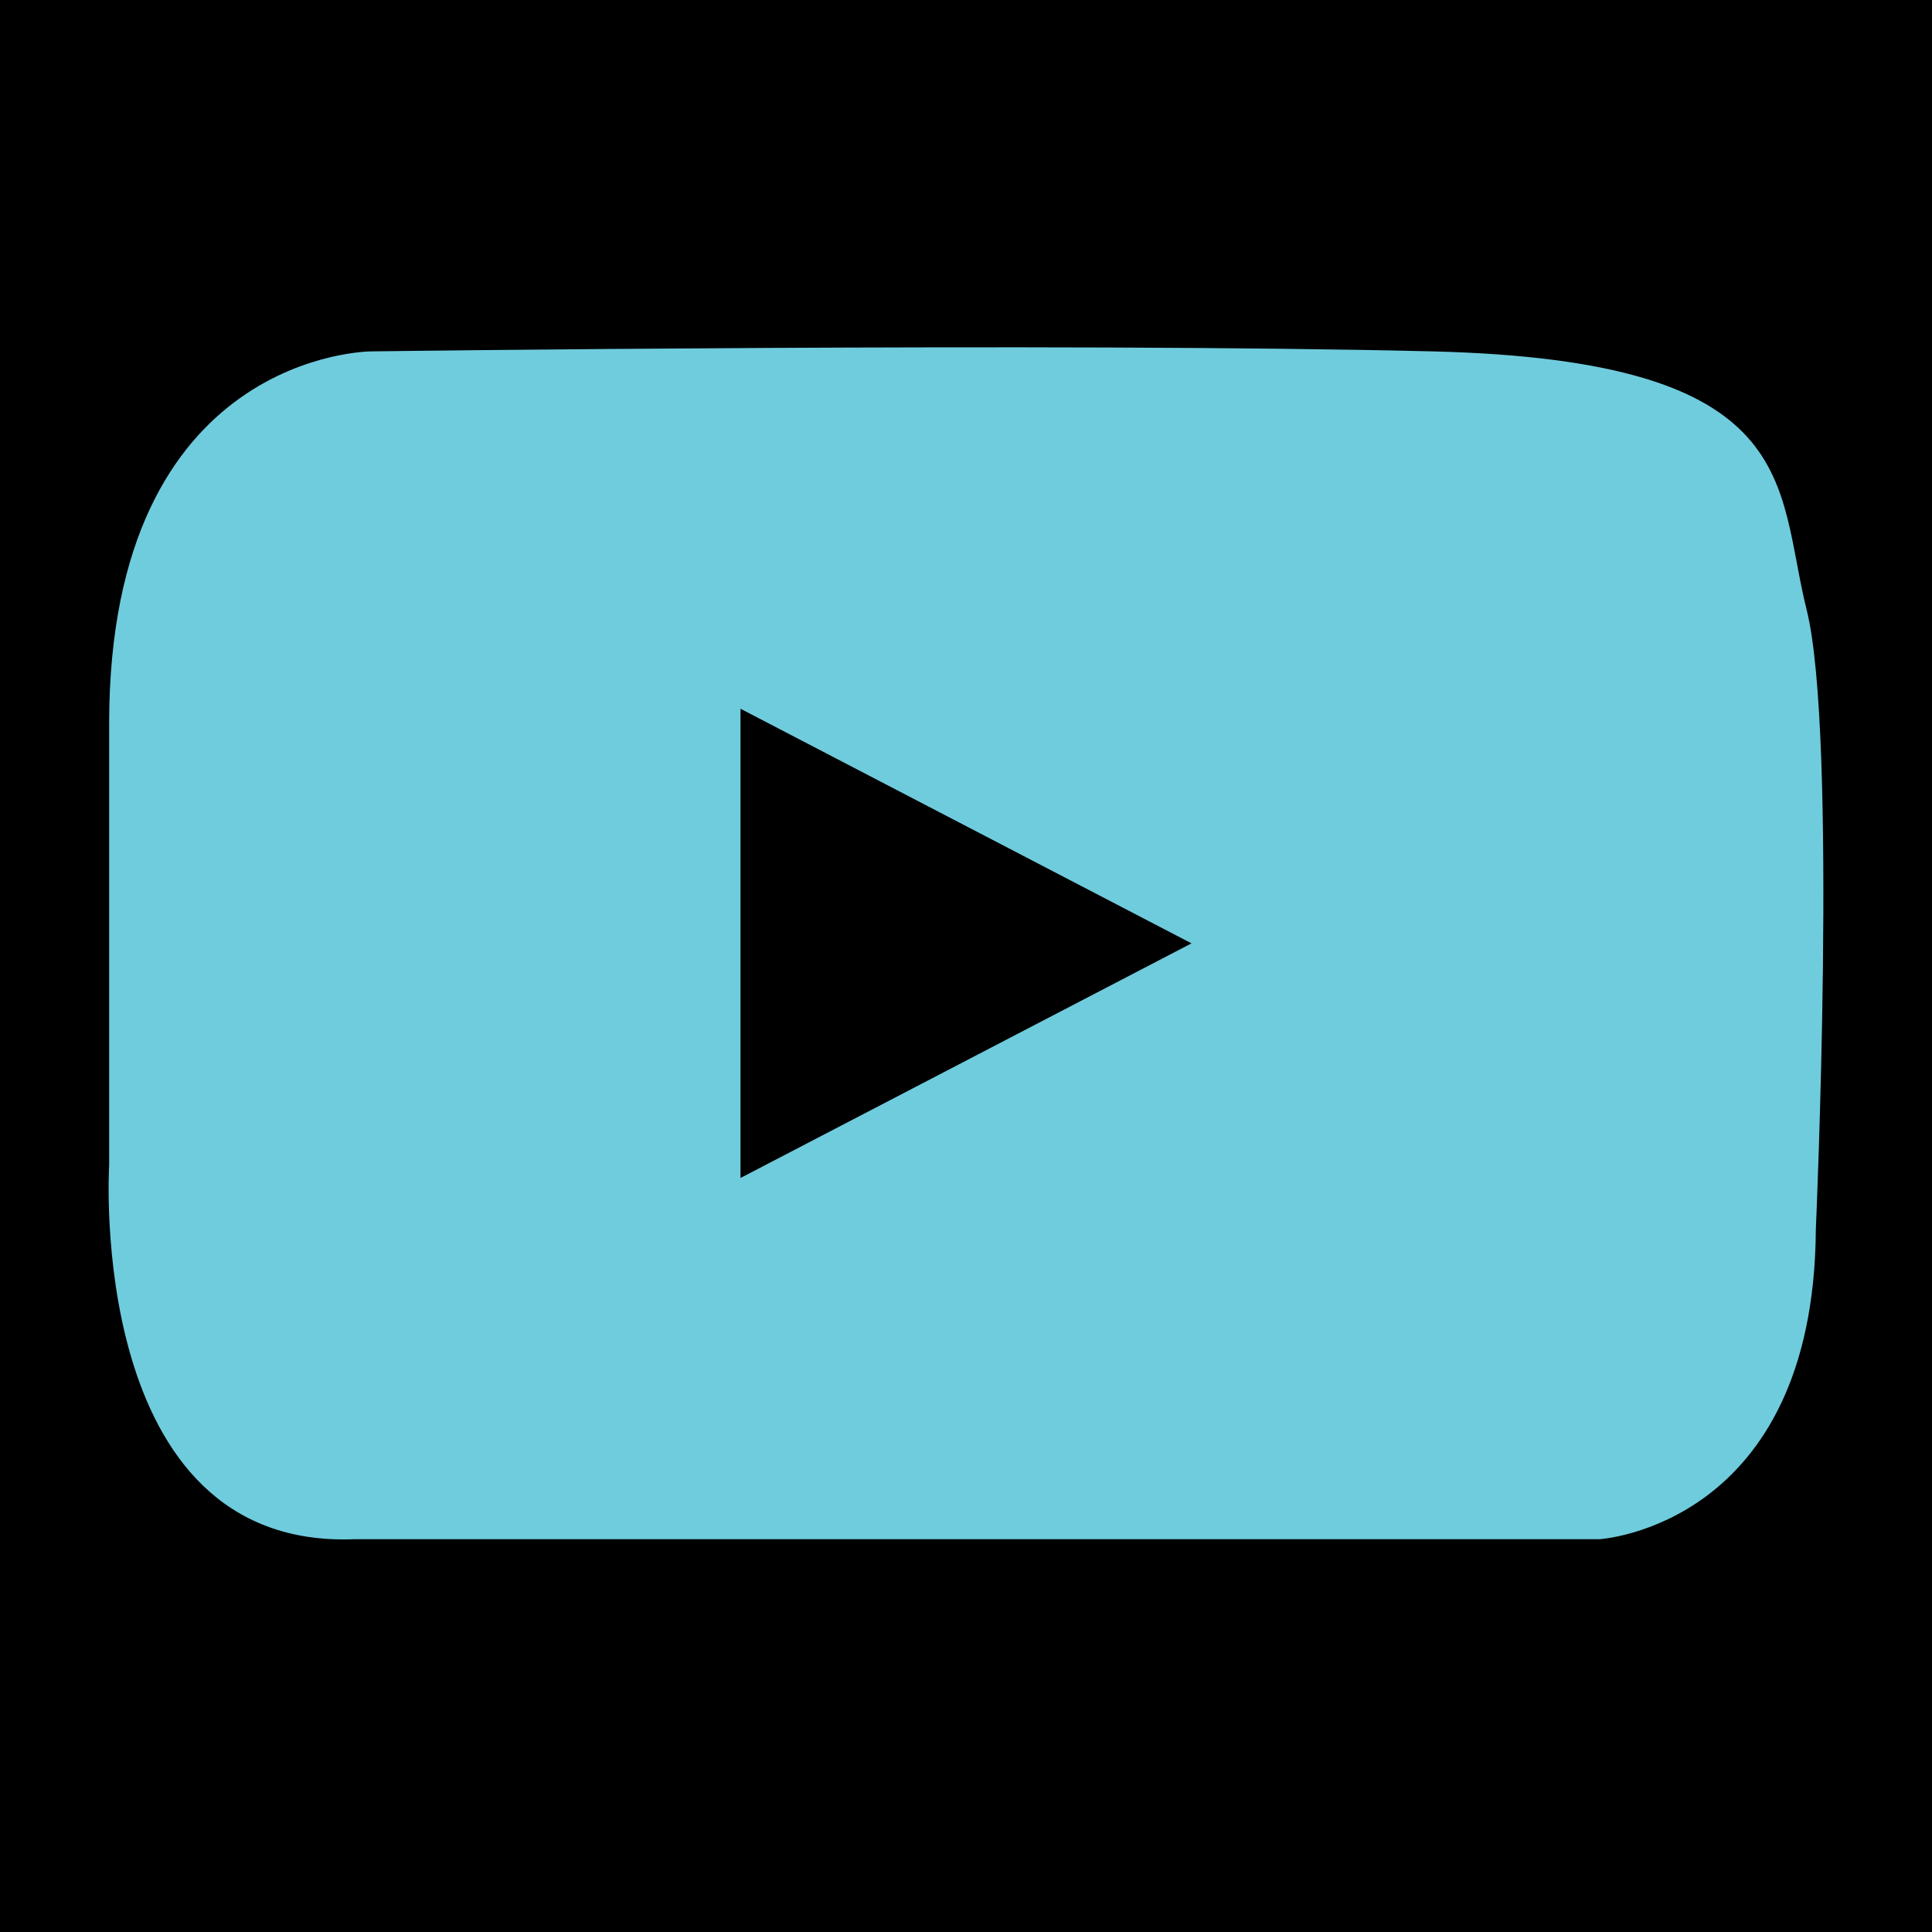 <?xml version="1.0" encoding="utf-8"?>
<!-- Generator: Adobe Illustrator 17.0.0, SVG Export Plug-In . SVG Version: 6.00 Build 0)  -->
<!DOCTYPE svg PUBLIC "-//W3C//DTD SVG 1.1//EN" "http://www.w3.org/Graphics/SVG/1.1/DTD/svg11.dtd">
<svg version="1.1" id="Layer_1" xmlns="http://www.w3.org/2000/svg" xmlns:xlink="http://www.w3.org/1999/xlink" x="0px" y="0px"
	 width="32px" height="32px" viewBox="0 0 32 32" enable-background="new 0 0 32 32" xml:space="preserve">
<rect width="32" height="32"/>
<g>
	<path fill="#6FCCDD" d="M5.877,25.494h20.616c0,0,3.552-0.213,3.583-5.131c0,0,0.364-8.198-0.152-10.262
		c-0.516-2.065-0.03-4.129-6.194-4.281s-17.58,0-17.58,0s-4.342,0-4.342,6.164s0,7.317,0,7.317S1.414,25.676,5.877,25.494z"/>
	<polygon points="12.265,11.739 12.265,19.511 19.735,15.625 	"/>
</g>
</svg>
